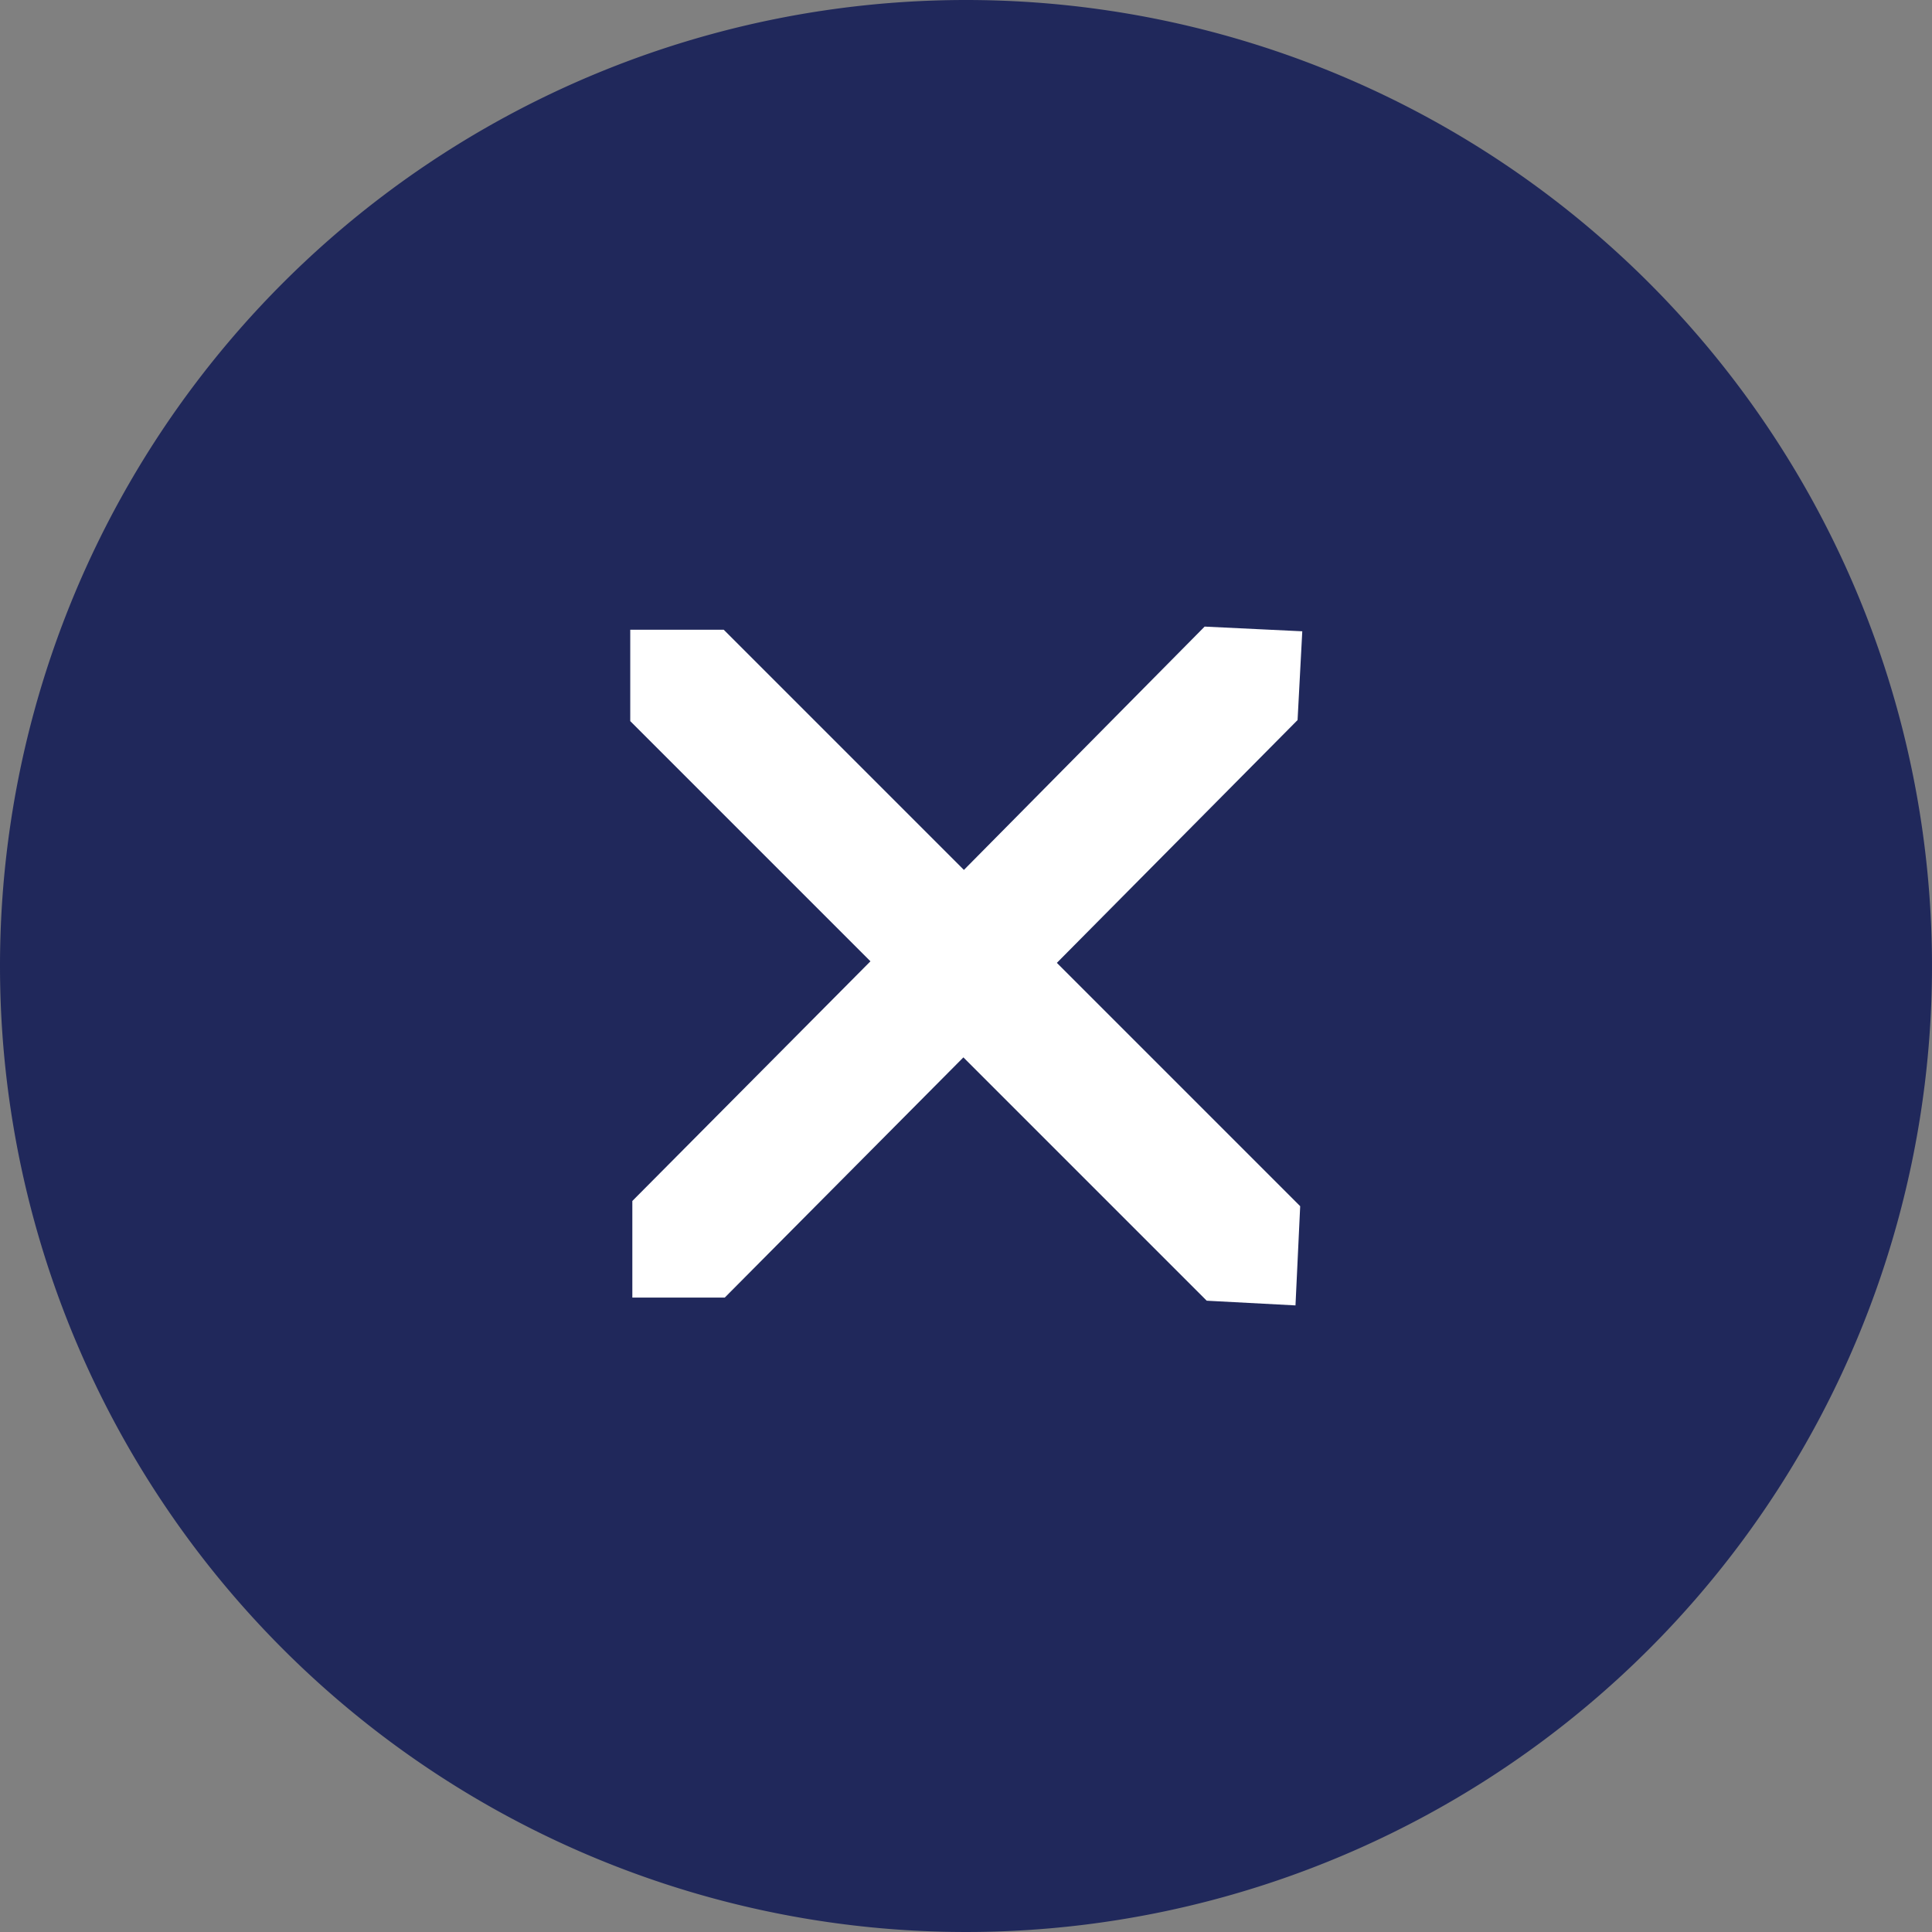 <svg id="Layer_1" data-name="Layer 1" xmlns="http://www.w3.org/2000/svg" viewBox="0 0 37 37"><rect x="0" y="0" width="37" height="37" fill="#808080" stroke="none"/><defs><style>.cls-1{fill:#20285b;}.cls-1,.cls-2{fill-rule:evenodd;}.cls-2{fill:#fff;}</style></defs><title>GlobalHeader_Hamburger_Closed_Icon</title><path class="cls-1" d="M18.5,0A18.5,18.5,0,1,1,0,18.5,18.5,18.5,0,0,1,18.5,0Z"/><path class="cls-2" d="M20.24,18.44,24.9,23.1,24.81,25l-1.7-.09-4.66-4.66-4.57,4.6H12.11V23l4.56-4.59-4.6-4.6V12.06h1.79l4.6,4.6L23.07,12l1.87.09-.09,1.7Z"/></svg>